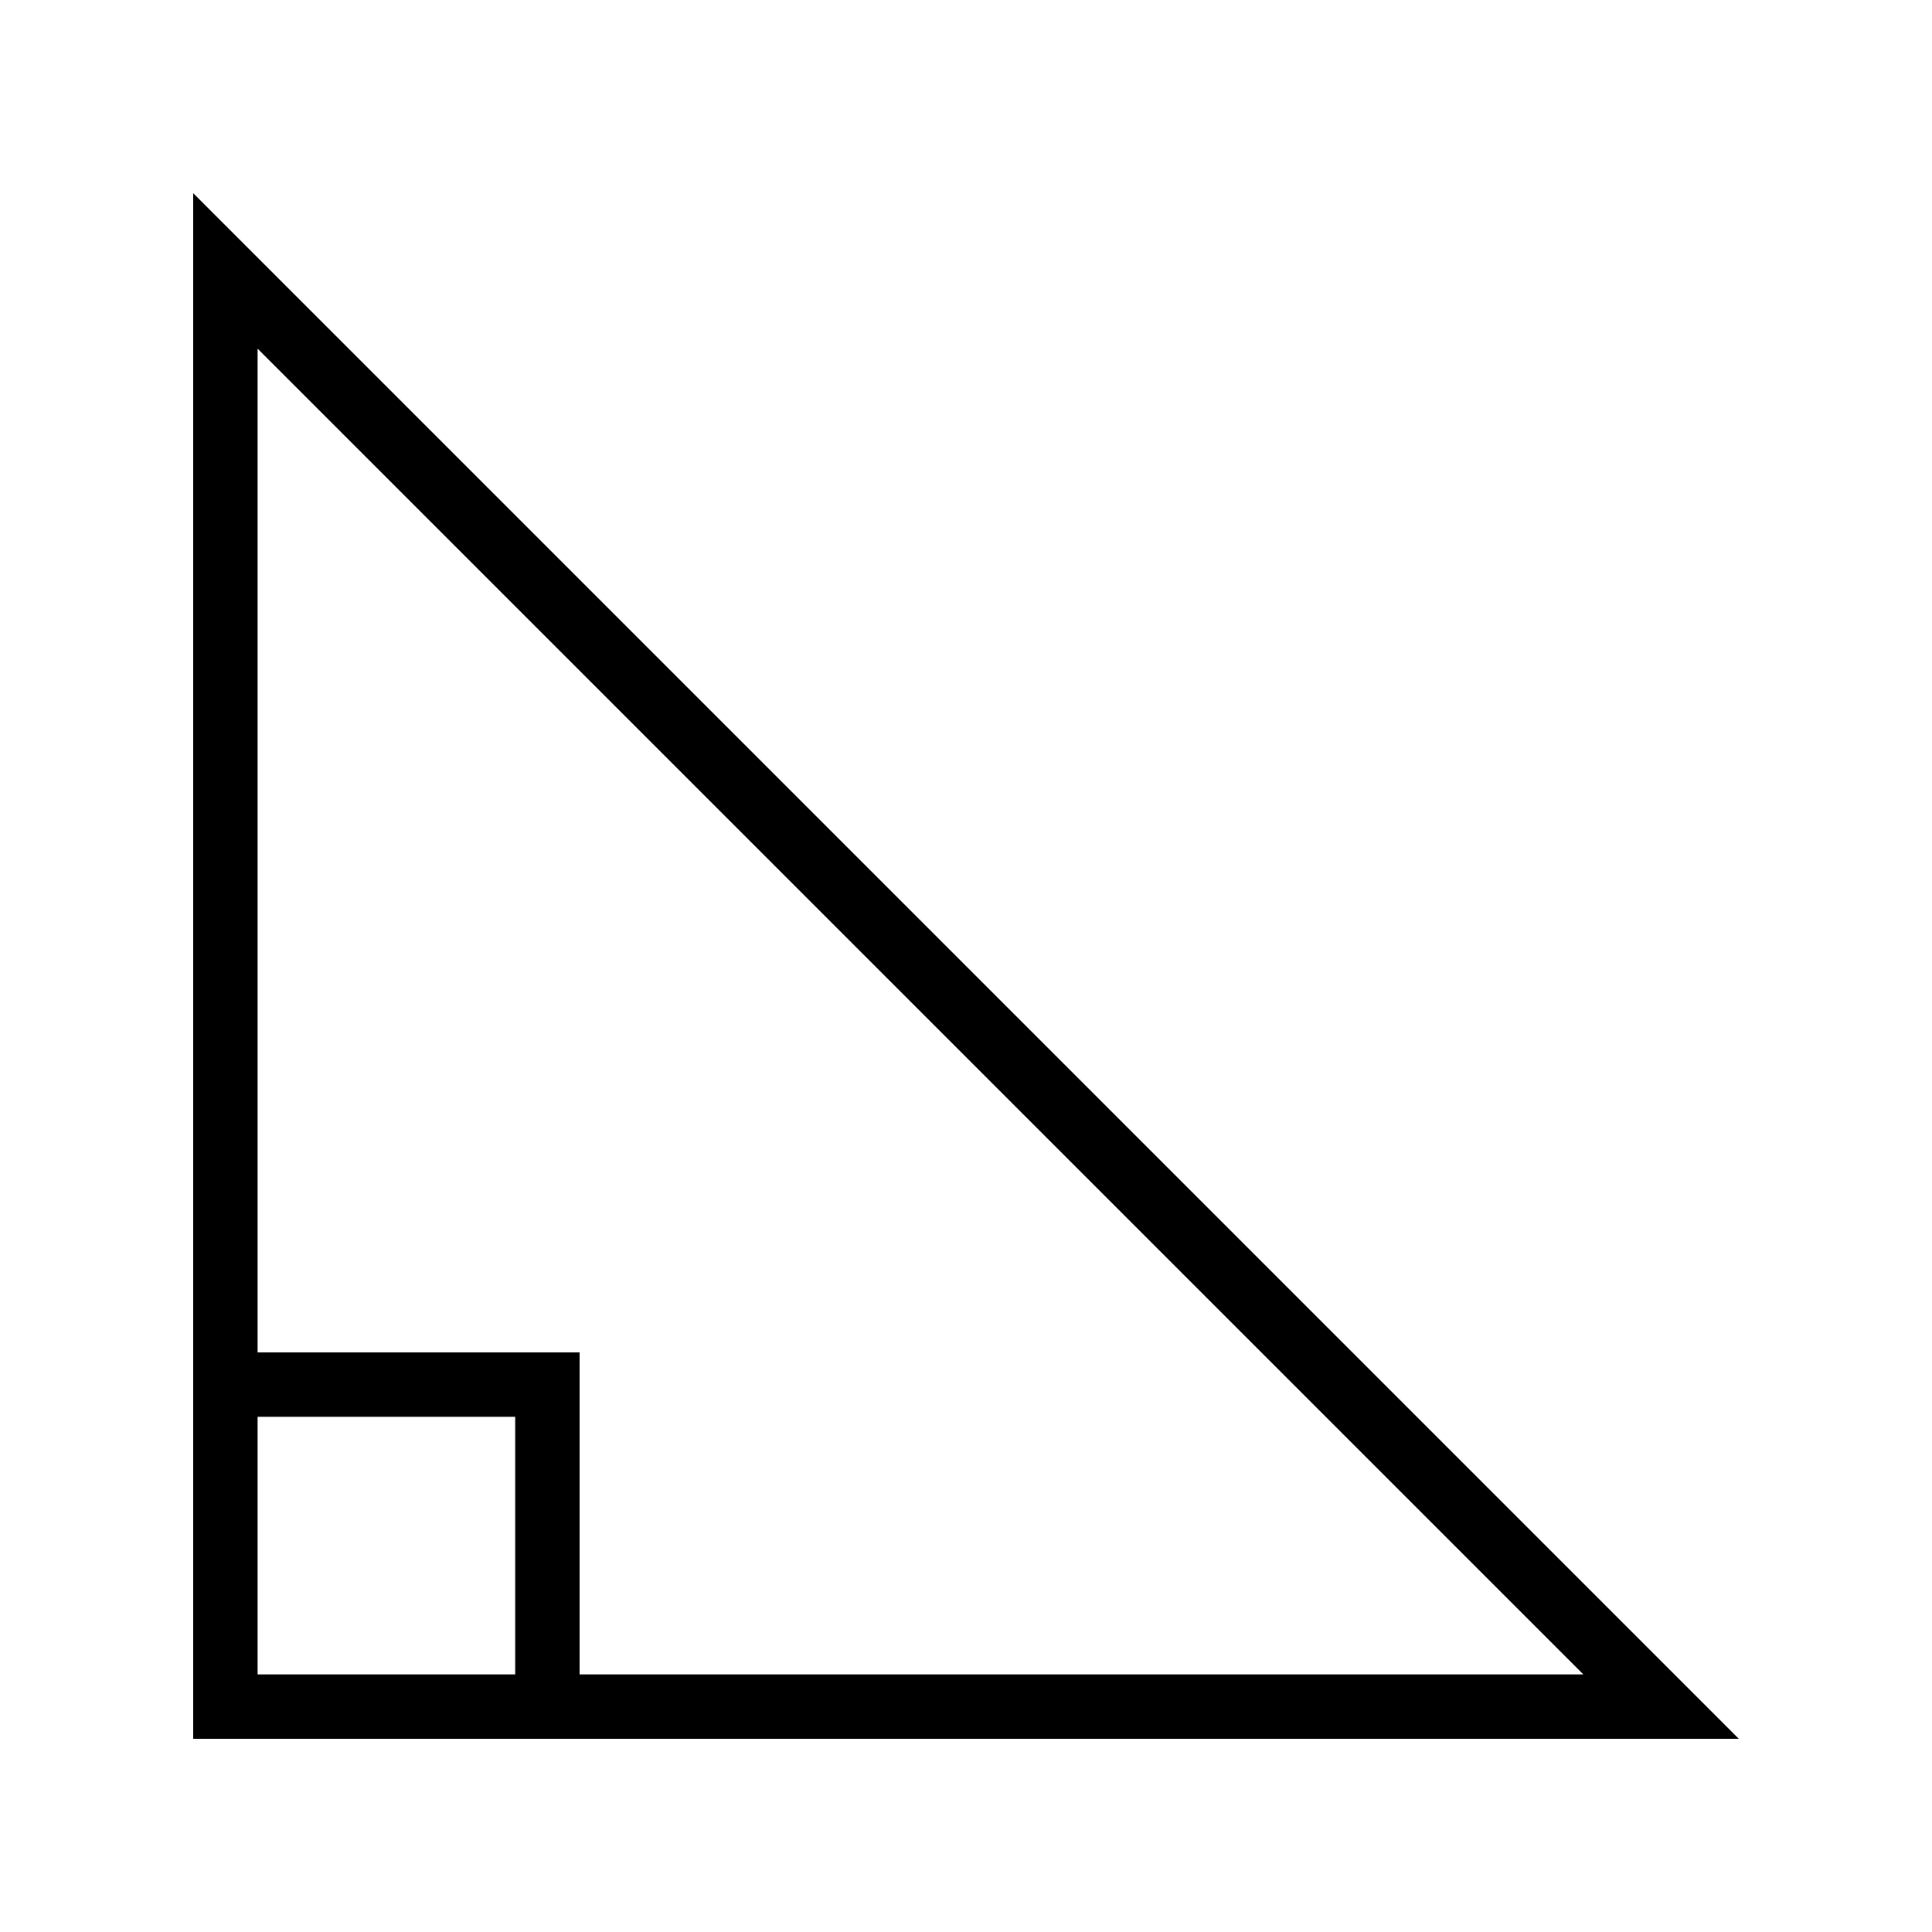 <?xml version="1.0" encoding="iso-8859-1"?>
<!DOCTYPE svg PUBLIC "-//W3C//DTD SVG 1.1//EN" "http://www.w3.org/Graphics/SVG/1.1/DTD/svg11.dtd">
<svg version="1.1" xmlns="http://www.w3.org/2000/svg" xmlns:xlink="http://www.w3.org/1999/xlink" x="0px" y="0px" width="30" height="30" viewBox="0 0 30 30" xml:space="preserve">
    <g transform="translate(-90 -560)">
        <g xmlns="http://www.w3.org/2000/svg" xmlns:xlink="http://www.w3.org/1999/xlink" id="triangle-90-7">
		<path d="M93,587h24l-24-24V587z M94,565.414L114.586,586H99v-4v-1h-1h-4V565.414z M94,582h4v4h-4V582z"/>
	</g>
	
    </g>
</svg>
